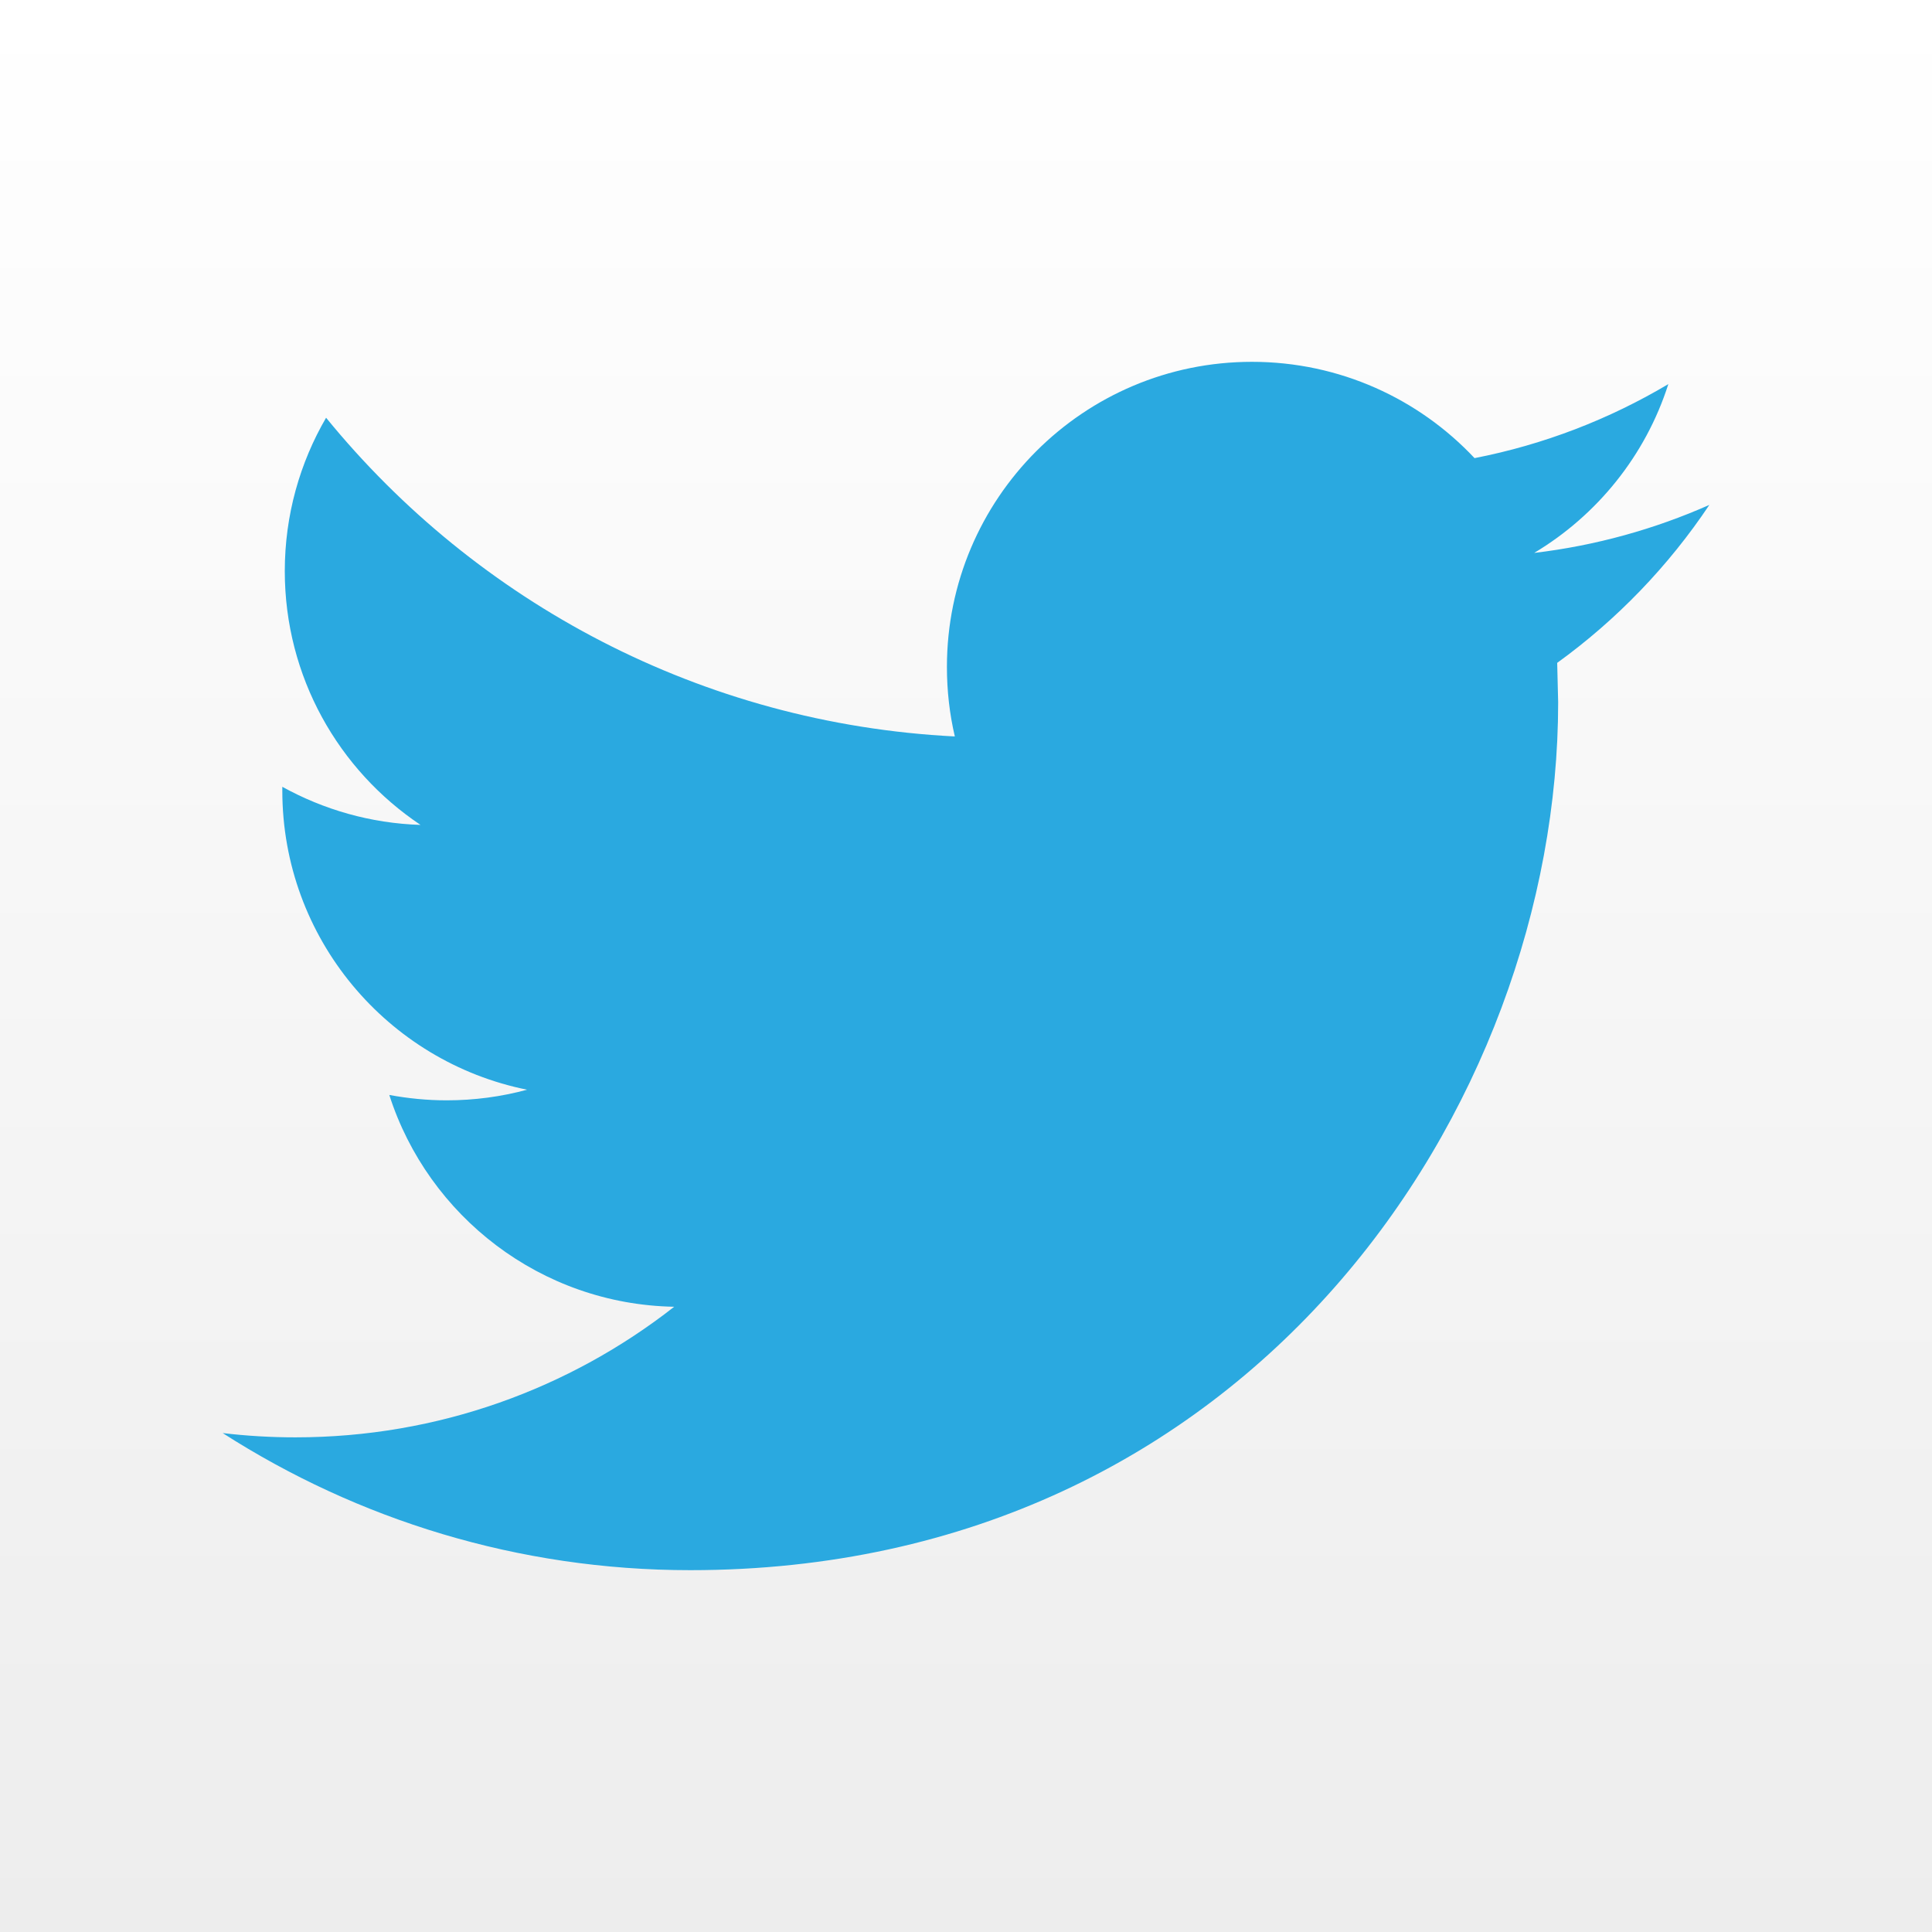 <svg xmlns="http://www.w3.org/2000/svg" width="32" height="32"><rect width="100%" height="100%" fill="#333333" stroke="none"/><g><linearGradient id="a" gradientUnits="userSpaceOnUse" x1="16" y1="32" x2="16"><stop offset="0" stop-color="#EDEDED"/><stop offset="1" stop-color="#fff"/></linearGradient><rect fill="url(#a)" width="32" height="32"/><path fill="#2AA9E0" d="M28.312 8.363c-.907.401-1.881.674-2.901.795 1.043-.624 1.845-1.614 2.222-2.796-.978.581-2.058 1.001-3.21 1.226-.921-.981-2.233-1.595-3.687-1.595-2.79 0-5.052 2.263-5.052 5.053 0 .396.044.781.131 1.152-4.199-.213-7.923-2.224-10.414-5.279-.433.744-.684 1.612-.684 2.54 0 1.753.892 3.297 2.248 4.204-.828-.026-1.606-.254-2.289-.631v.062c0 2.449 1.742 4.49 4.054 4.955-.424.115-.871.176-1.331.176-.326 0-.641-.032-.951-.089.644 2.007 2.51 3.468 4.719 3.508-1.729 1.354-3.908 2.163-6.274 2.163-.409 0-.811-.024-1.205-.071 2.235 1.433 4.891 2.271 7.745 2.271 9.291 0 14.375-7.7 14.375-14.375l-.016-.653c.985-.712 1.842-1.601 2.52-2.616z"/></g></svg>